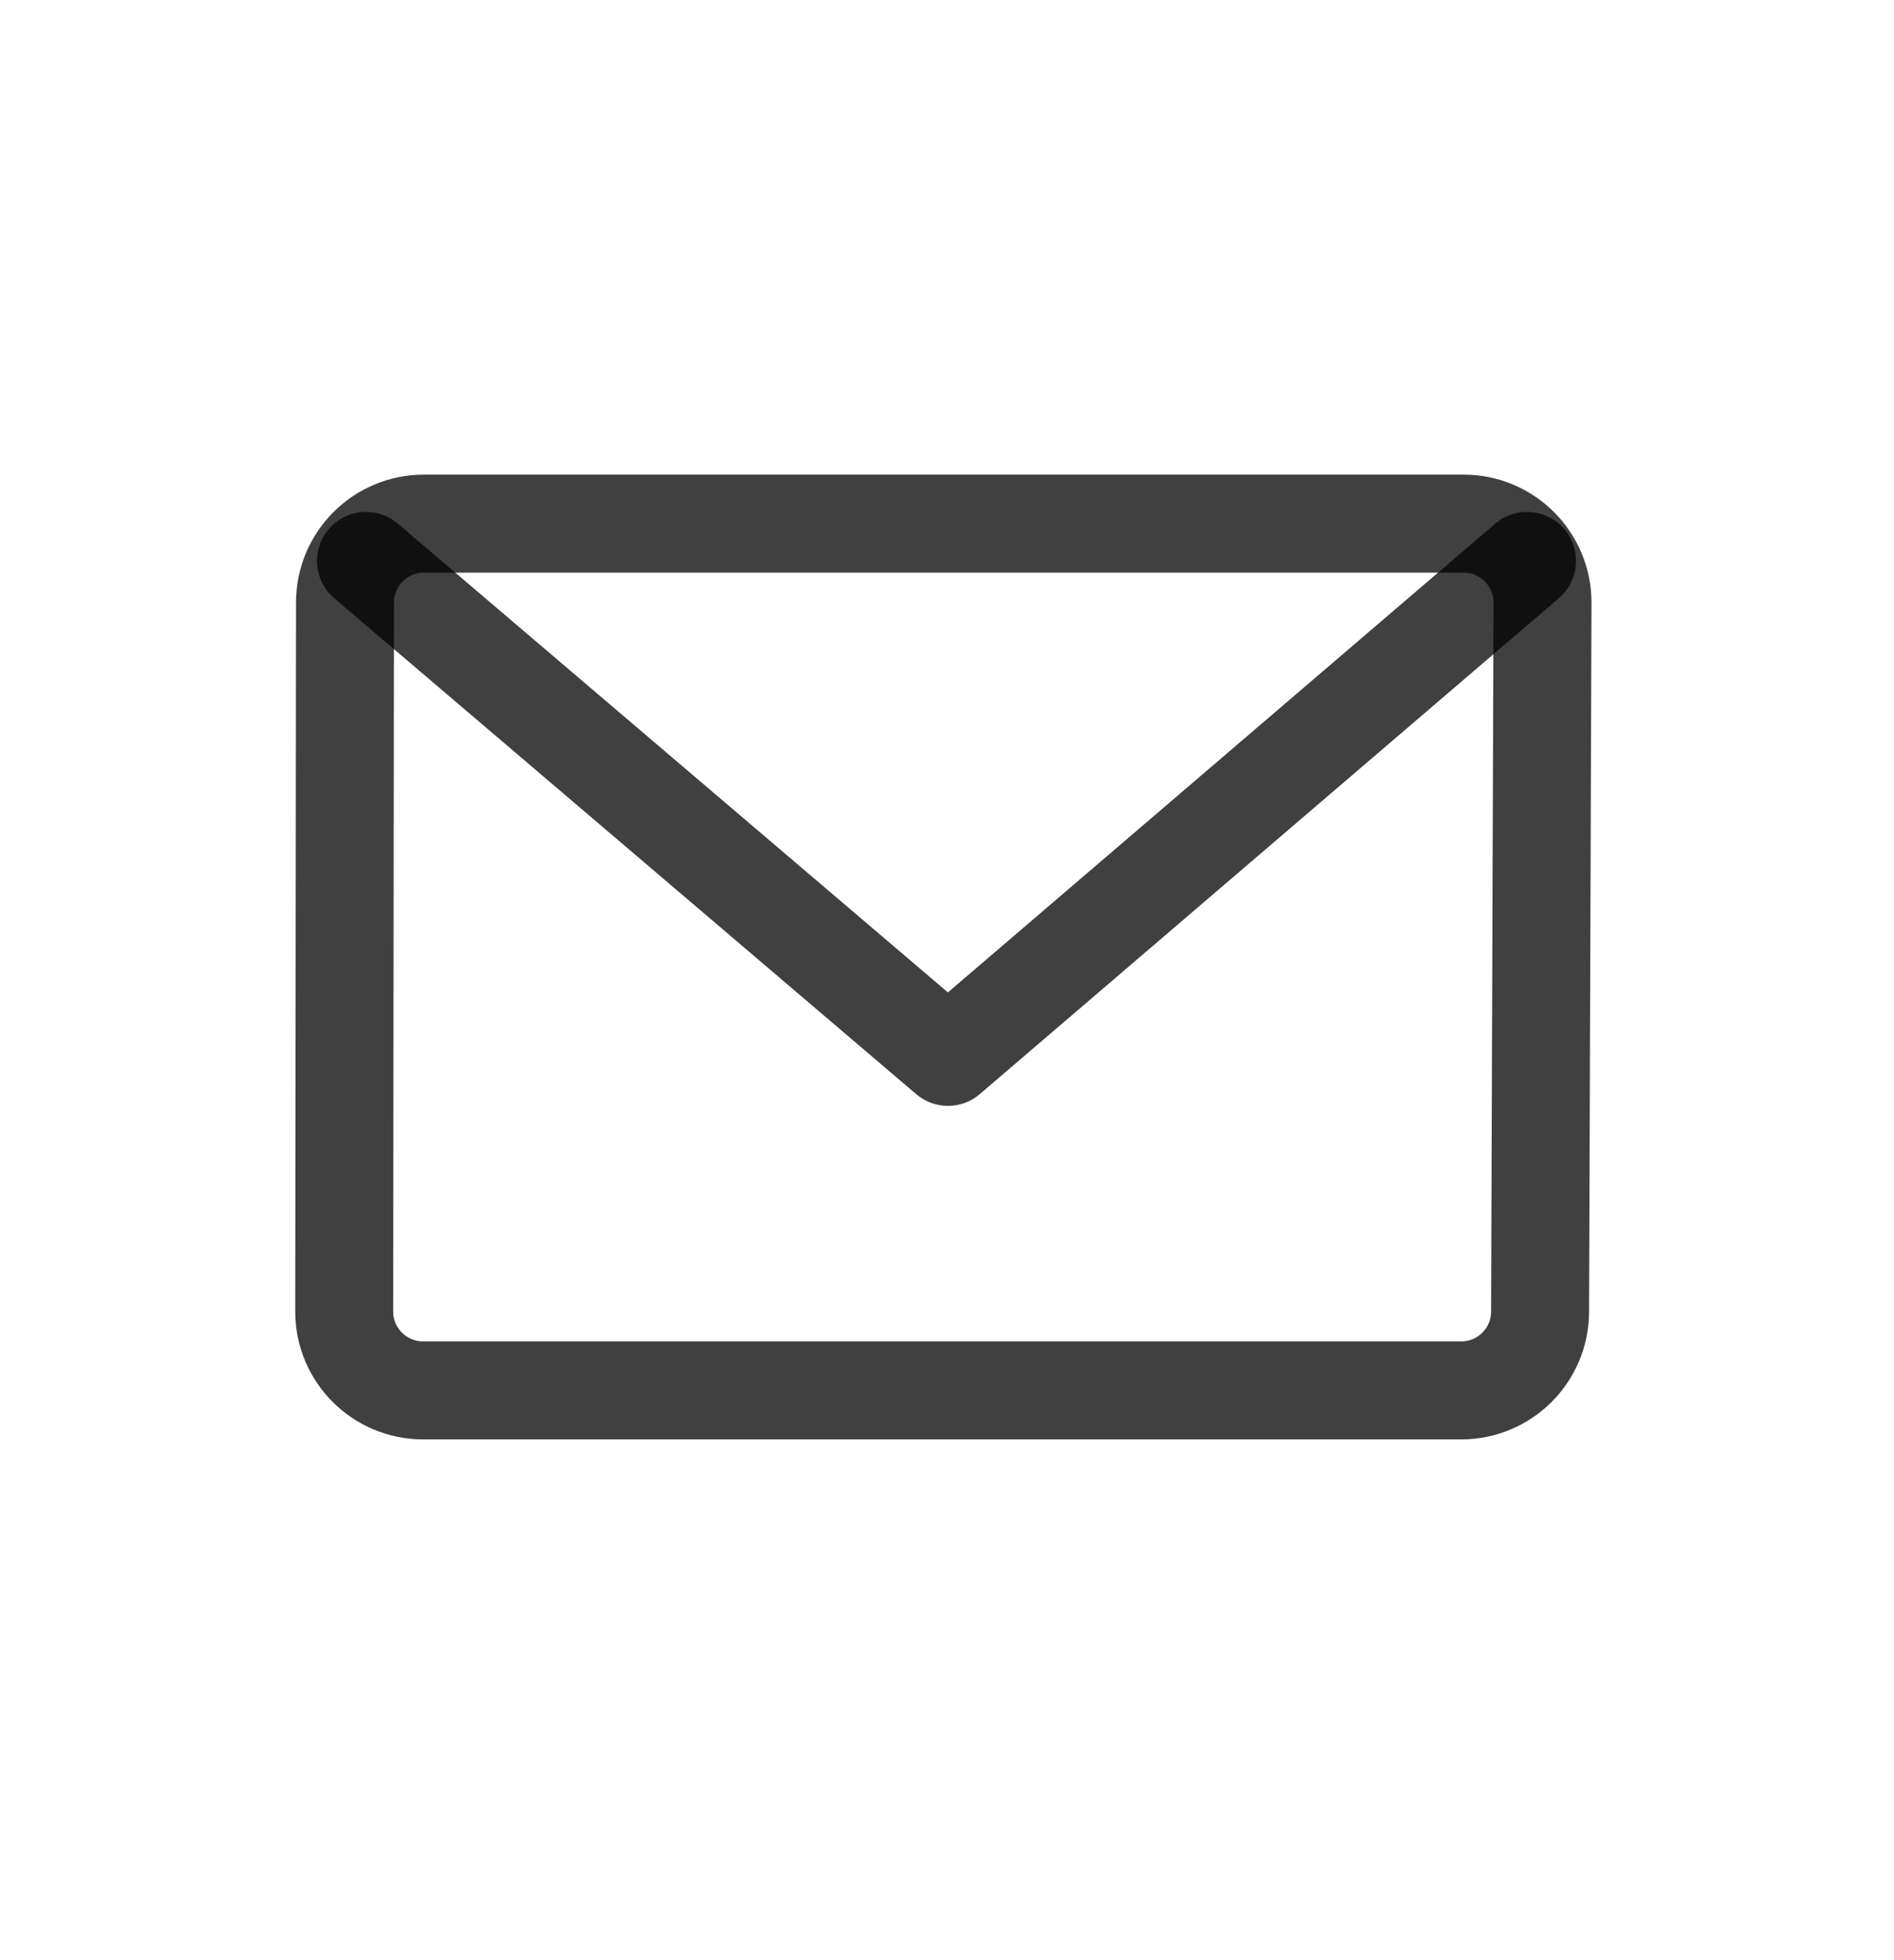 <svg width="29" height="30" viewBox="0 0 29 30" fill="none" xmlns="http://www.w3.org/2000/svg">
<g clip-path="url(#clip0_11_123)">
<path fill-rule="evenodd" clip-rule="evenodd" d="M6.491 8.014H22.409C23.077 8.014 23.618 8.555 23.618 9.222C23.618 9.224 23.618 9.225 23.618 9.226L23.581 20.076C23.579 20.742 23.039 21.28 22.373 21.28H6.479C5.811 21.28 5.27 20.739 5.27 20.072C5.27 20.071 5.27 20.071 5.27 20.07L5.282 9.221C5.283 8.554 5.824 8.014 6.491 8.014Z" stroke="black" stroke-opacity="0.75" stroke-width="1.5" stroke-linejoin="round"/>
<path d="M23.381 8.585C23.381 8.585 20.426 11.115 14.515 16.175M14.515 16.175C8.575 11.115 5.604 8.585 5.604 8.585L14.515 16.175Z" stroke="black" stroke-opacity="0.75" stroke-width="1.5" stroke-linecap="round" stroke-linejoin="round"/>
</g>
<defs>
<clipPath id="clip0_11_123">
<rect width="29" height="29" fill="white" transform="translate(0 0.5)"/>
</clipPath>
</defs>
</svg>